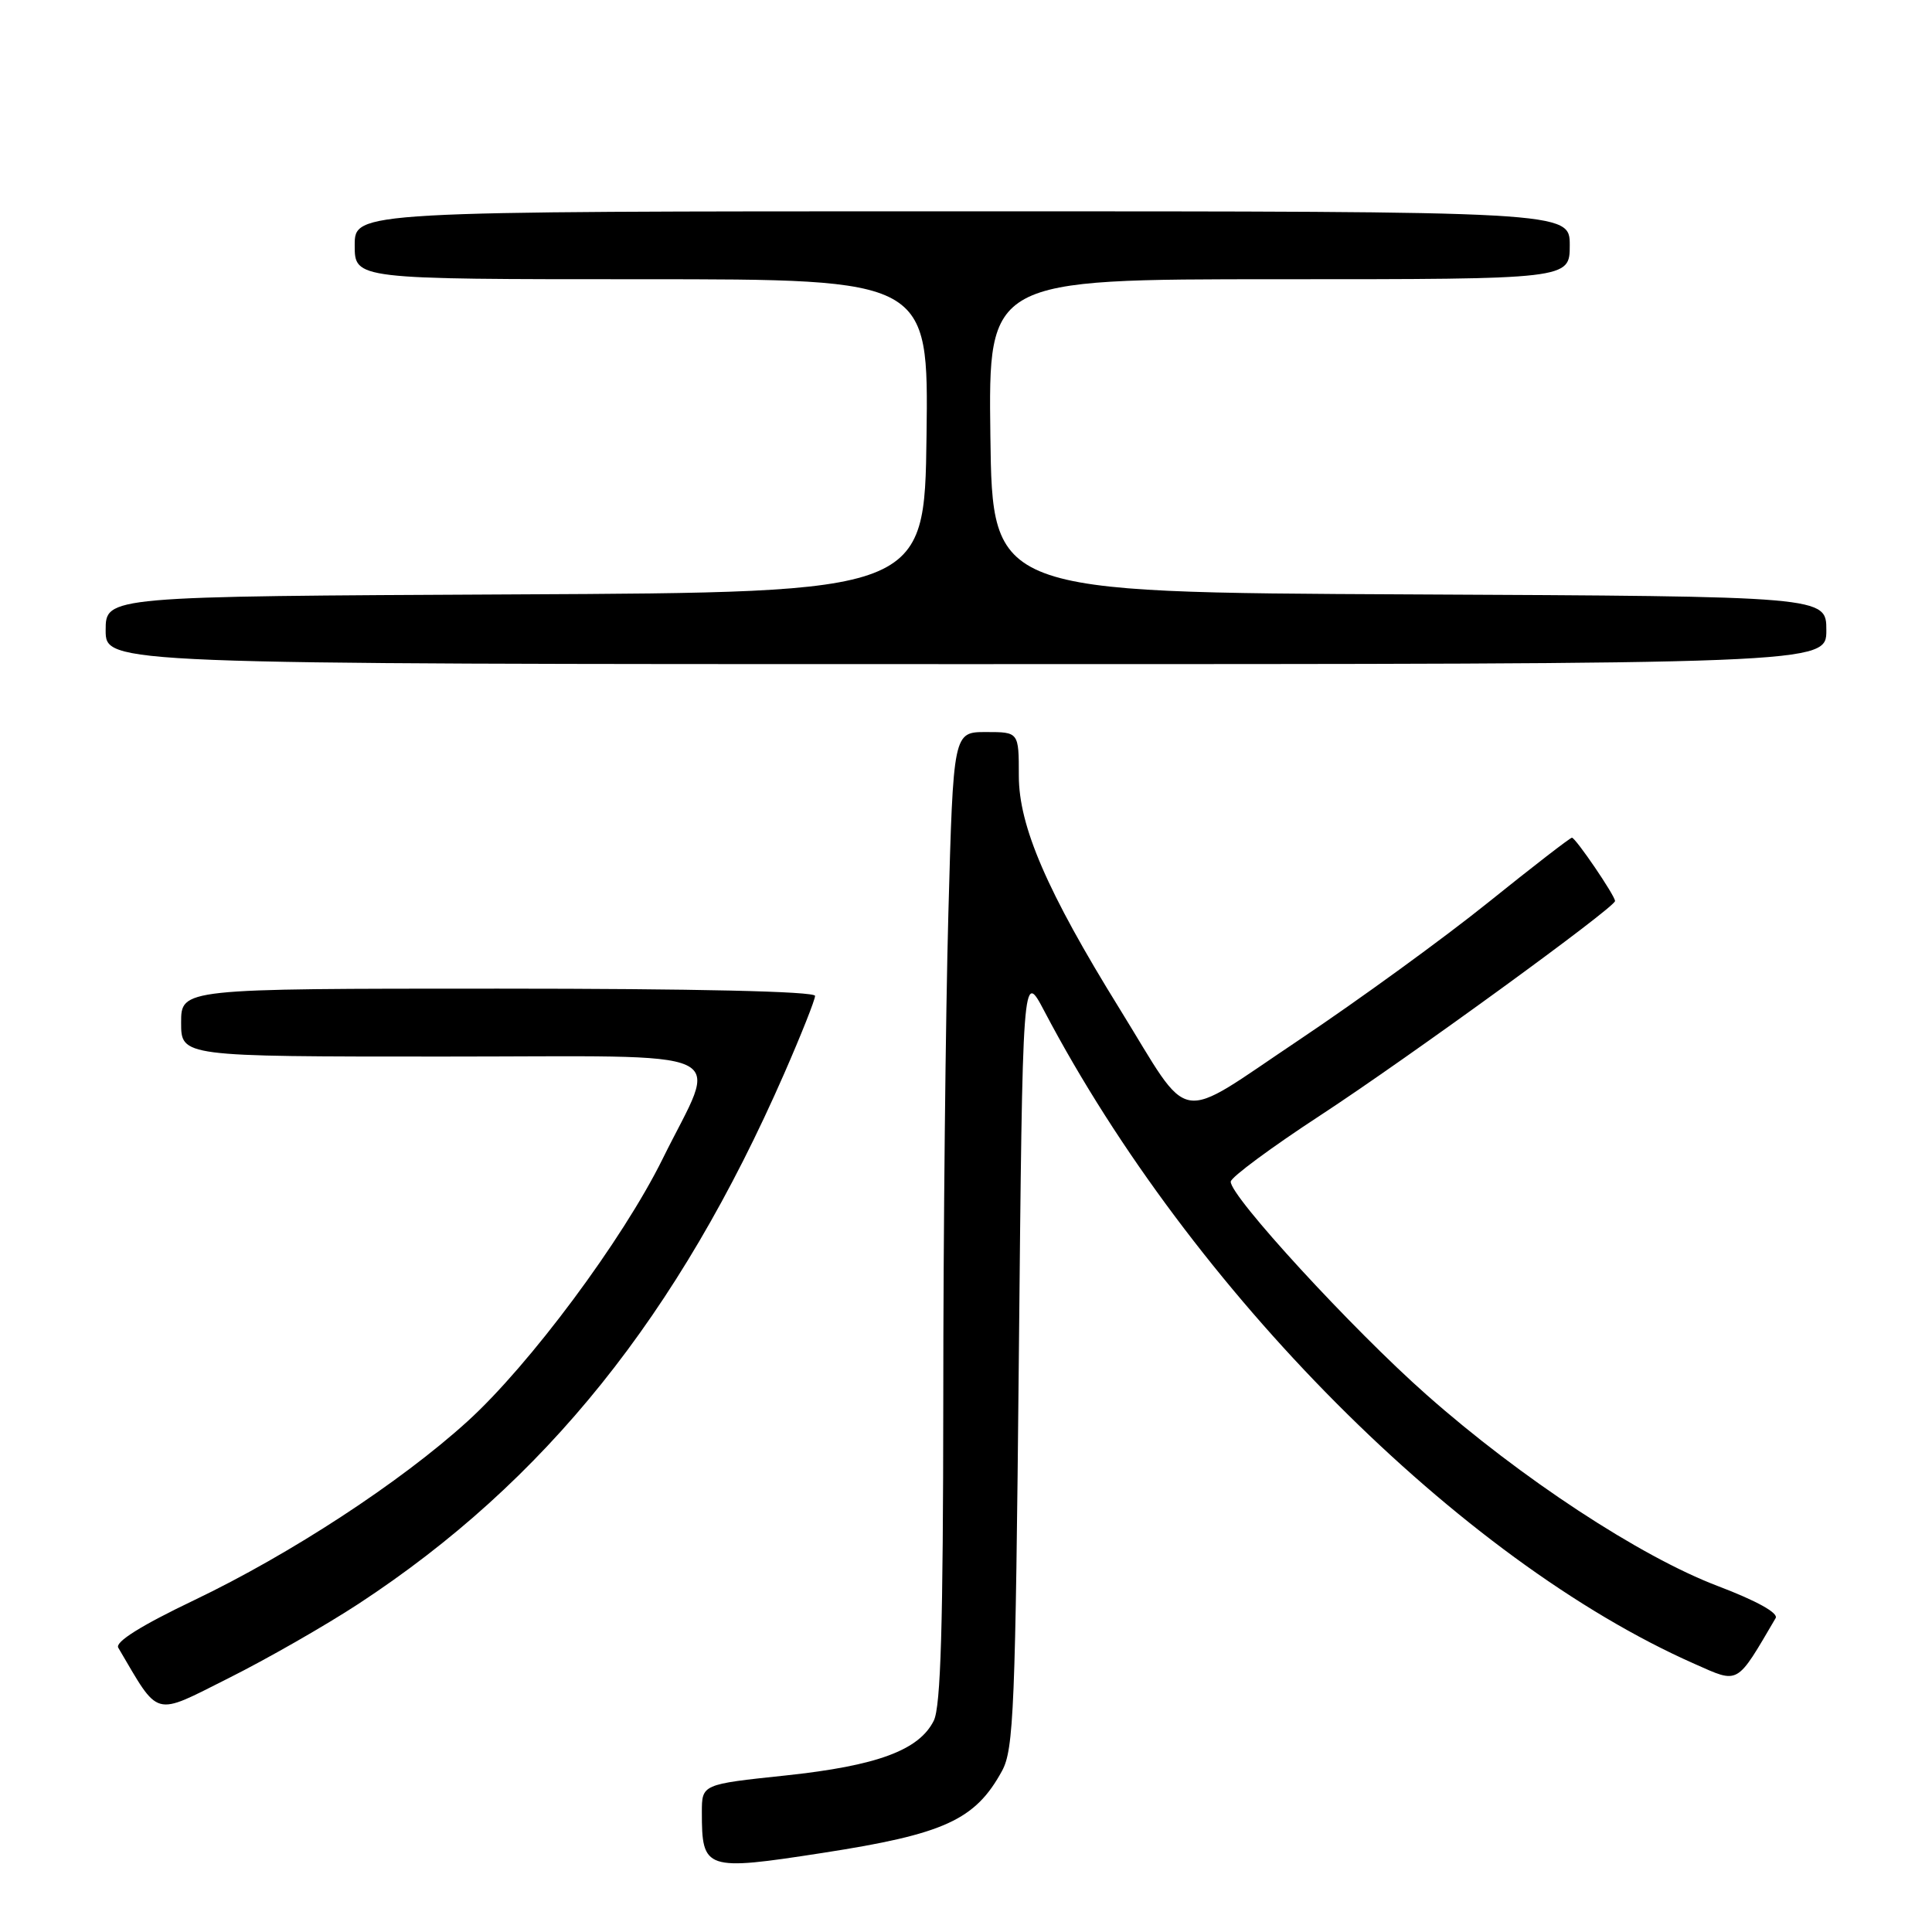 <?xml version="1.0" encoding="UTF-8" standalone="no"?>
<!DOCTYPE svg PUBLIC "-//W3C//DTD SVG 1.1//EN" "http://www.w3.org/Graphics/SVG/1.1/DTD/svg11.dtd" >
<svg xmlns="http://www.w3.org/2000/svg" xmlns:xlink="http://www.w3.org/1999/xlink" version="1.1" viewBox="0 0 256 256">
 <g >
 <path fill="currentColor"
d=" M 109.00 245.52 C 125.12 243.03 129.22 241.16 132.77 234.66 C 134.33 231.82 134.55 226.35 135.00 180.00 C 135.50 128.50 135.50 128.50 138.39 134.00 C 157.85 170.99 193.45 206.73 224.53 220.47 C 230.49 223.11 230.02 223.37 235.28 214.41 C 235.68 213.73 232.75 212.11 227.62 210.16 C 217.35 206.26 201.53 195.88 189.03 184.82 C 179.21 176.15 162.94 158.44 163.08 156.57 C 163.12 155.98 168.49 152.01 175.01 147.75 C 186.62 140.15 214.00 120.24 214.00 119.39 C 214.00 118.68 208.77 111.00 208.29 111.00 C 208.05 111.00 203.05 114.87 197.18 119.59 C 191.30 124.32 180.03 132.51 172.13 137.80 C 155.49 148.92 158.07 149.38 148.33 133.63 C 138.74 118.14 135.00 109.48 135.00 102.80 C 135.00 97.00 135.00 97.00 130.66 97.00 C 126.32 97.00 126.32 97.00 125.66 121.16 C 125.30 134.45 124.99 163.36 124.99 185.41 C 124.97 215.33 124.66 226.13 123.73 228.00 C 121.78 231.91 116.23 233.97 104.09 235.26 C 93.00 236.43 93.00 236.43 93.00 240.14 C 93.00 247.78 93.43 247.93 109.00 245.52 Z  M 47.50 212.52 C 72.22 196.32 89.86 174.35 103.93 142.21 C 106.17 137.09 108.00 132.48 108.00 131.96 C 108.00 131.36 92.02 131.00 66.00 131.00 C 24.00 131.00 24.00 131.00 24.00 135.50 C 24.00 140.00 24.00 140.00 58.61 140.00 C 98.48 140.00 95.23 138.49 87.79 153.58 C 82.50 164.29 70.17 180.87 61.94 188.34 C 53.06 196.41 38.49 205.93 25.71 212.04 C 18.68 215.40 15.22 217.57 15.67 218.33 C 21.19 227.70 20.20 227.42 30.26 222.38 C 35.34 219.84 43.10 215.40 47.50 212.52 Z  M 242.00 83.51 C 242.00 79.02 242.00 79.02 186.75 78.76 C 131.50 78.50 131.50 78.50 131.23 57.75 C 130.96 37.00 130.96 37.00 169.48 37.00 C 208.00 37.00 208.00 37.00 208.00 32.50 C 208.00 28.00 208.00 28.00 127.50 28.00 C 47.00 28.00 47.00 28.00 47.00 32.50 C 47.00 37.00 47.00 37.00 85.02 37.00 C 123.04 37.00 123.04 37.00 122.77 57.75 C 122.50 78.50 122.50 78.50 68.25 78.76 C 14.00 79.02 14.00 79.02 14.00 83.51 C 14.00 88.00 14.00 88.00 128.00 88.00 C 242.00 88.00 242.00 88.00 242.00 83.51 Z "/>
</g>
</svg>
